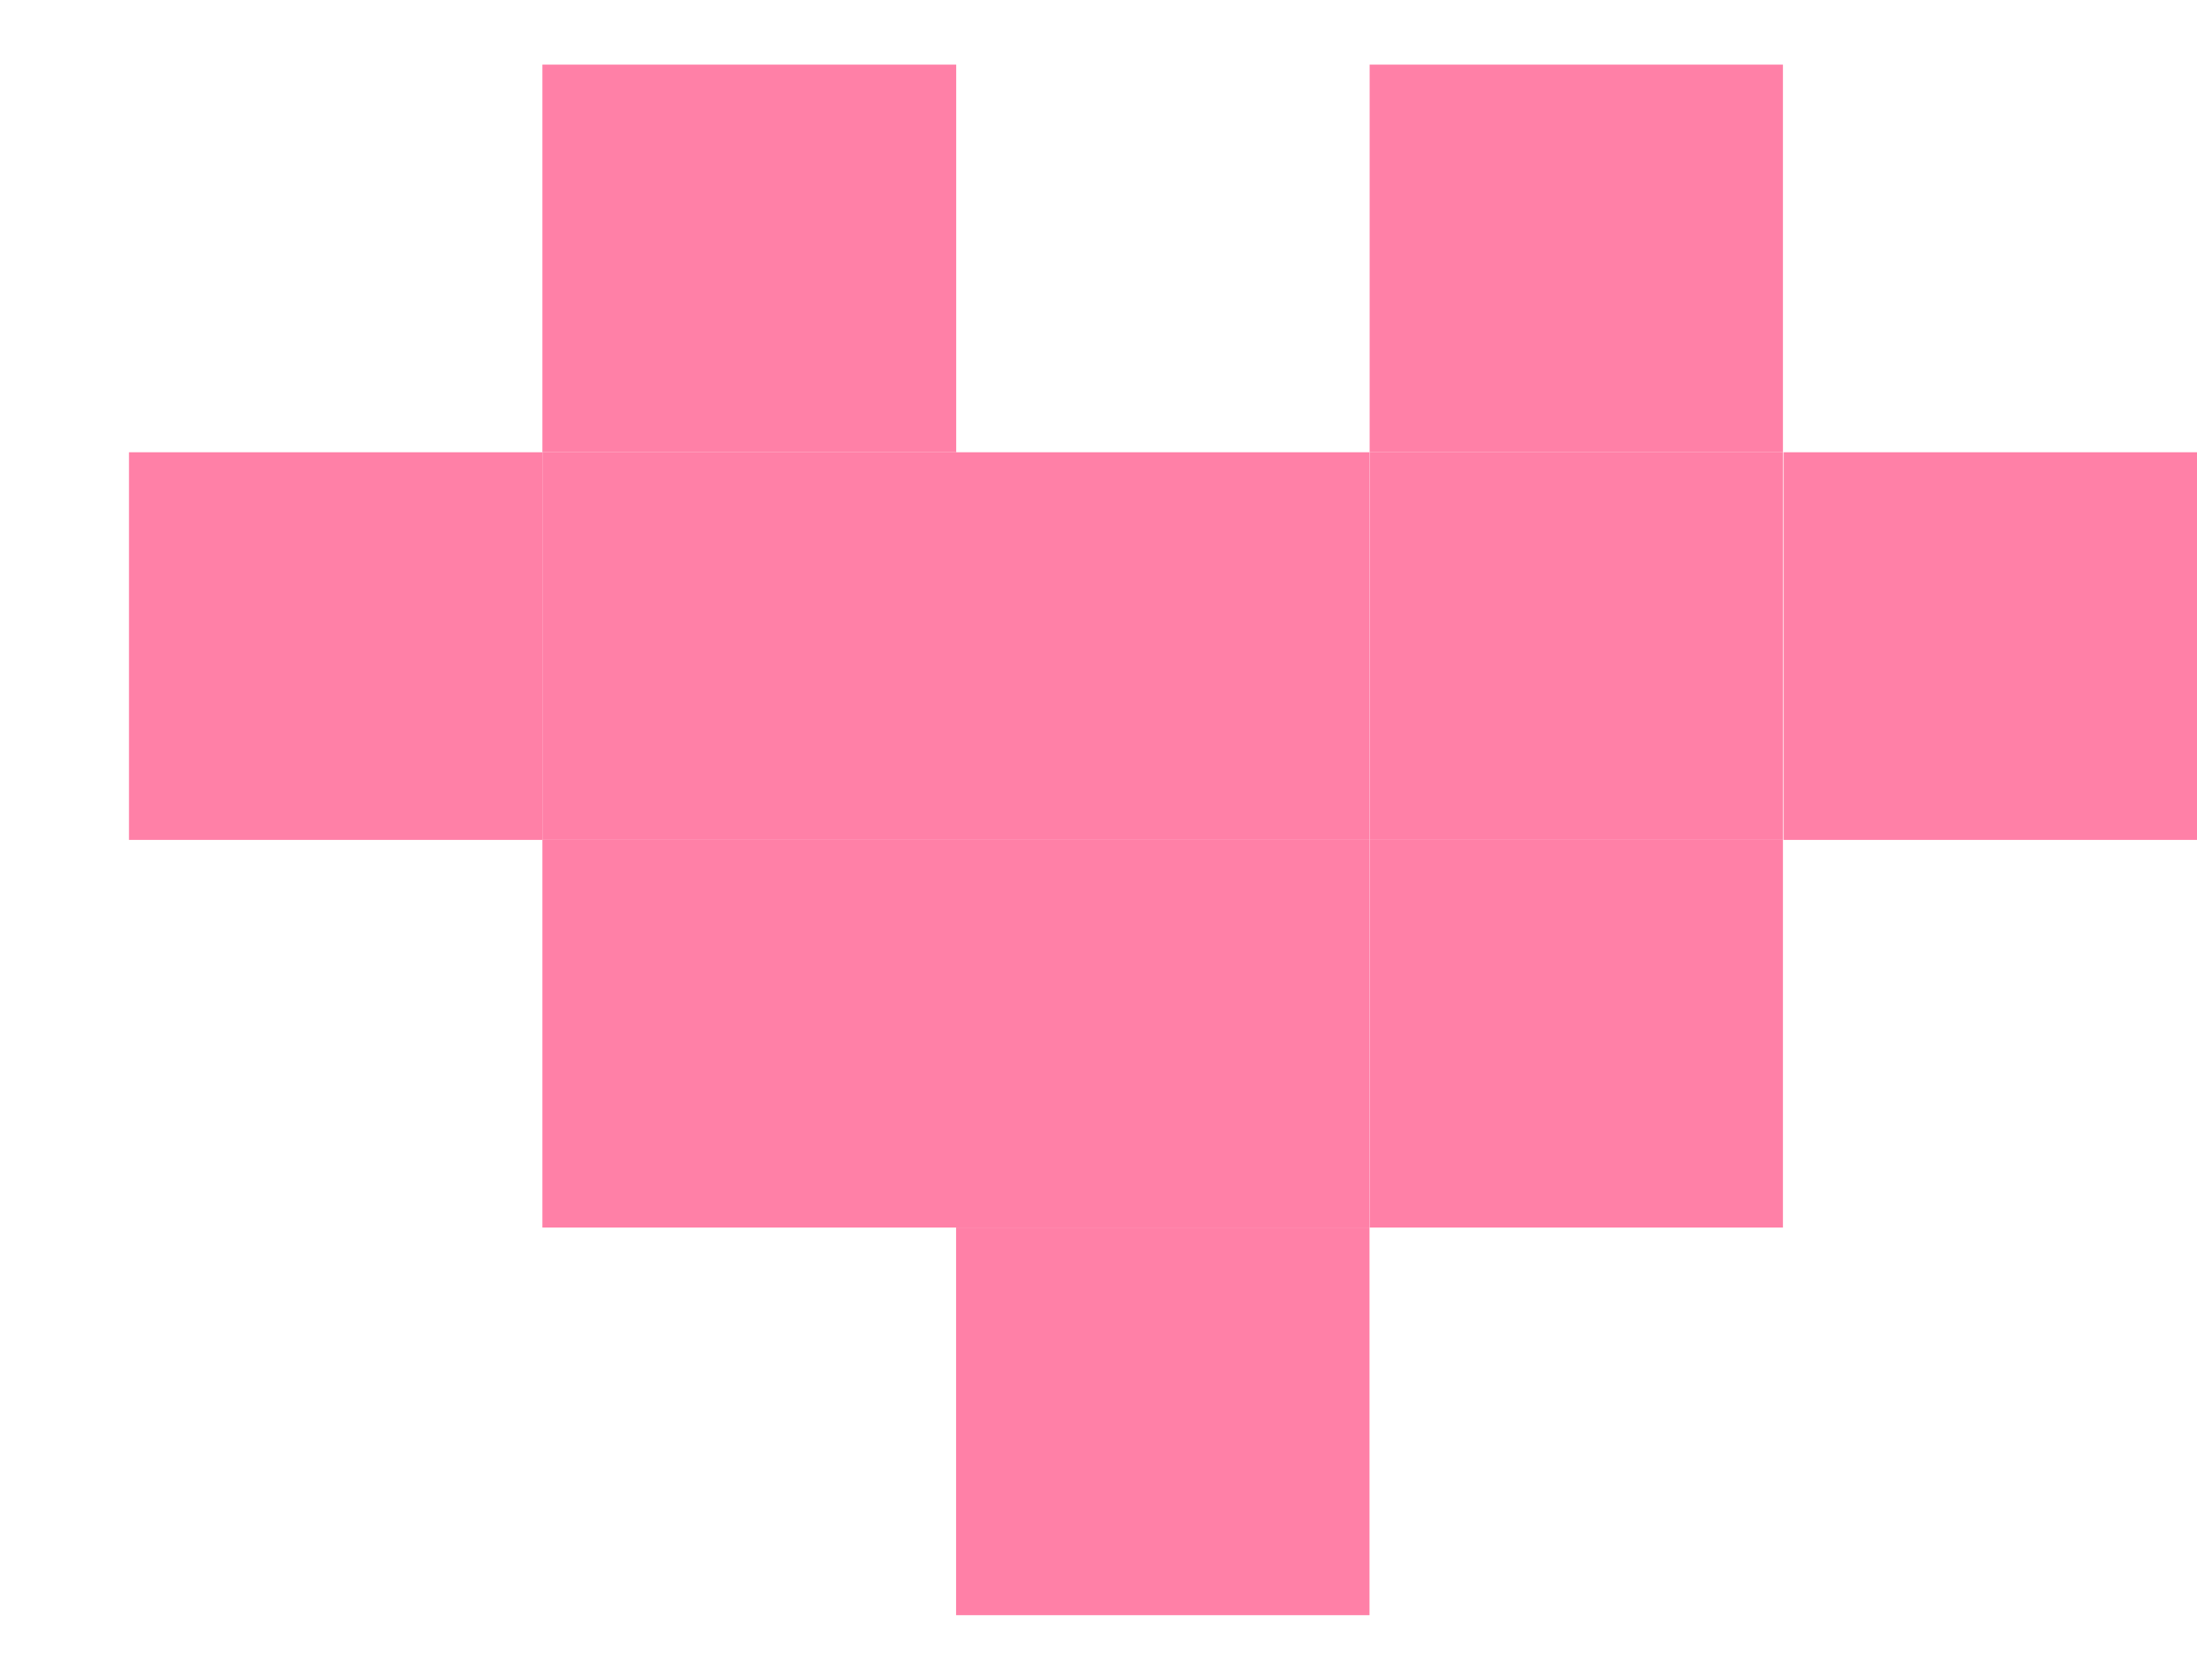 <svg width="17" height="13" viewBox="0 0 17 13" fill="none" xmlns="http://www.w3.org/2000/svg">
<path d="M17 3.5H13.801V6.5H17V3.5Z" fill="#FF80A7"/>
<path d="M13.796 6.5H10.598V9.5H13.796V6.5Z" fill="#FF80A7"/>
<path d="M13.796 3.5H10.598V6.5H13.796V3.5Z" fill="#FF80A7"/>
<path d="M13.796 0.5H10.598V3.5H13.796V0.5Z" fill="#FF80A7"/>
<path d="M10.597 9.5H7.398V12.5H10.597V9.5Z" fill="#FF80A7"/>
<path d="M10.597 6.5H7.398V9.5H10.597V6.5Z" fill="#FF80A7"/>
<path d="M10.597 3.5H7.398V6.5H10.597V3.5Z" fill="#FF80A7"/>
<path d="M7.399 6.5H4.197V9.5H7.399V6.5Z" fill="#FF80A7"/>
<path d="M7.399 3.5H4.197V6.5H7.399V3.5Z" fill="#FF80A7"/>
<path d="M7.399 0.5H4.197V3.5H7.399V0.5Z" fill="#FF80A7"/>
<path d="M4.197 3.5H0.998V6.5H4.197V3.5Z" fill="#FF80A7"/>
</svg>
